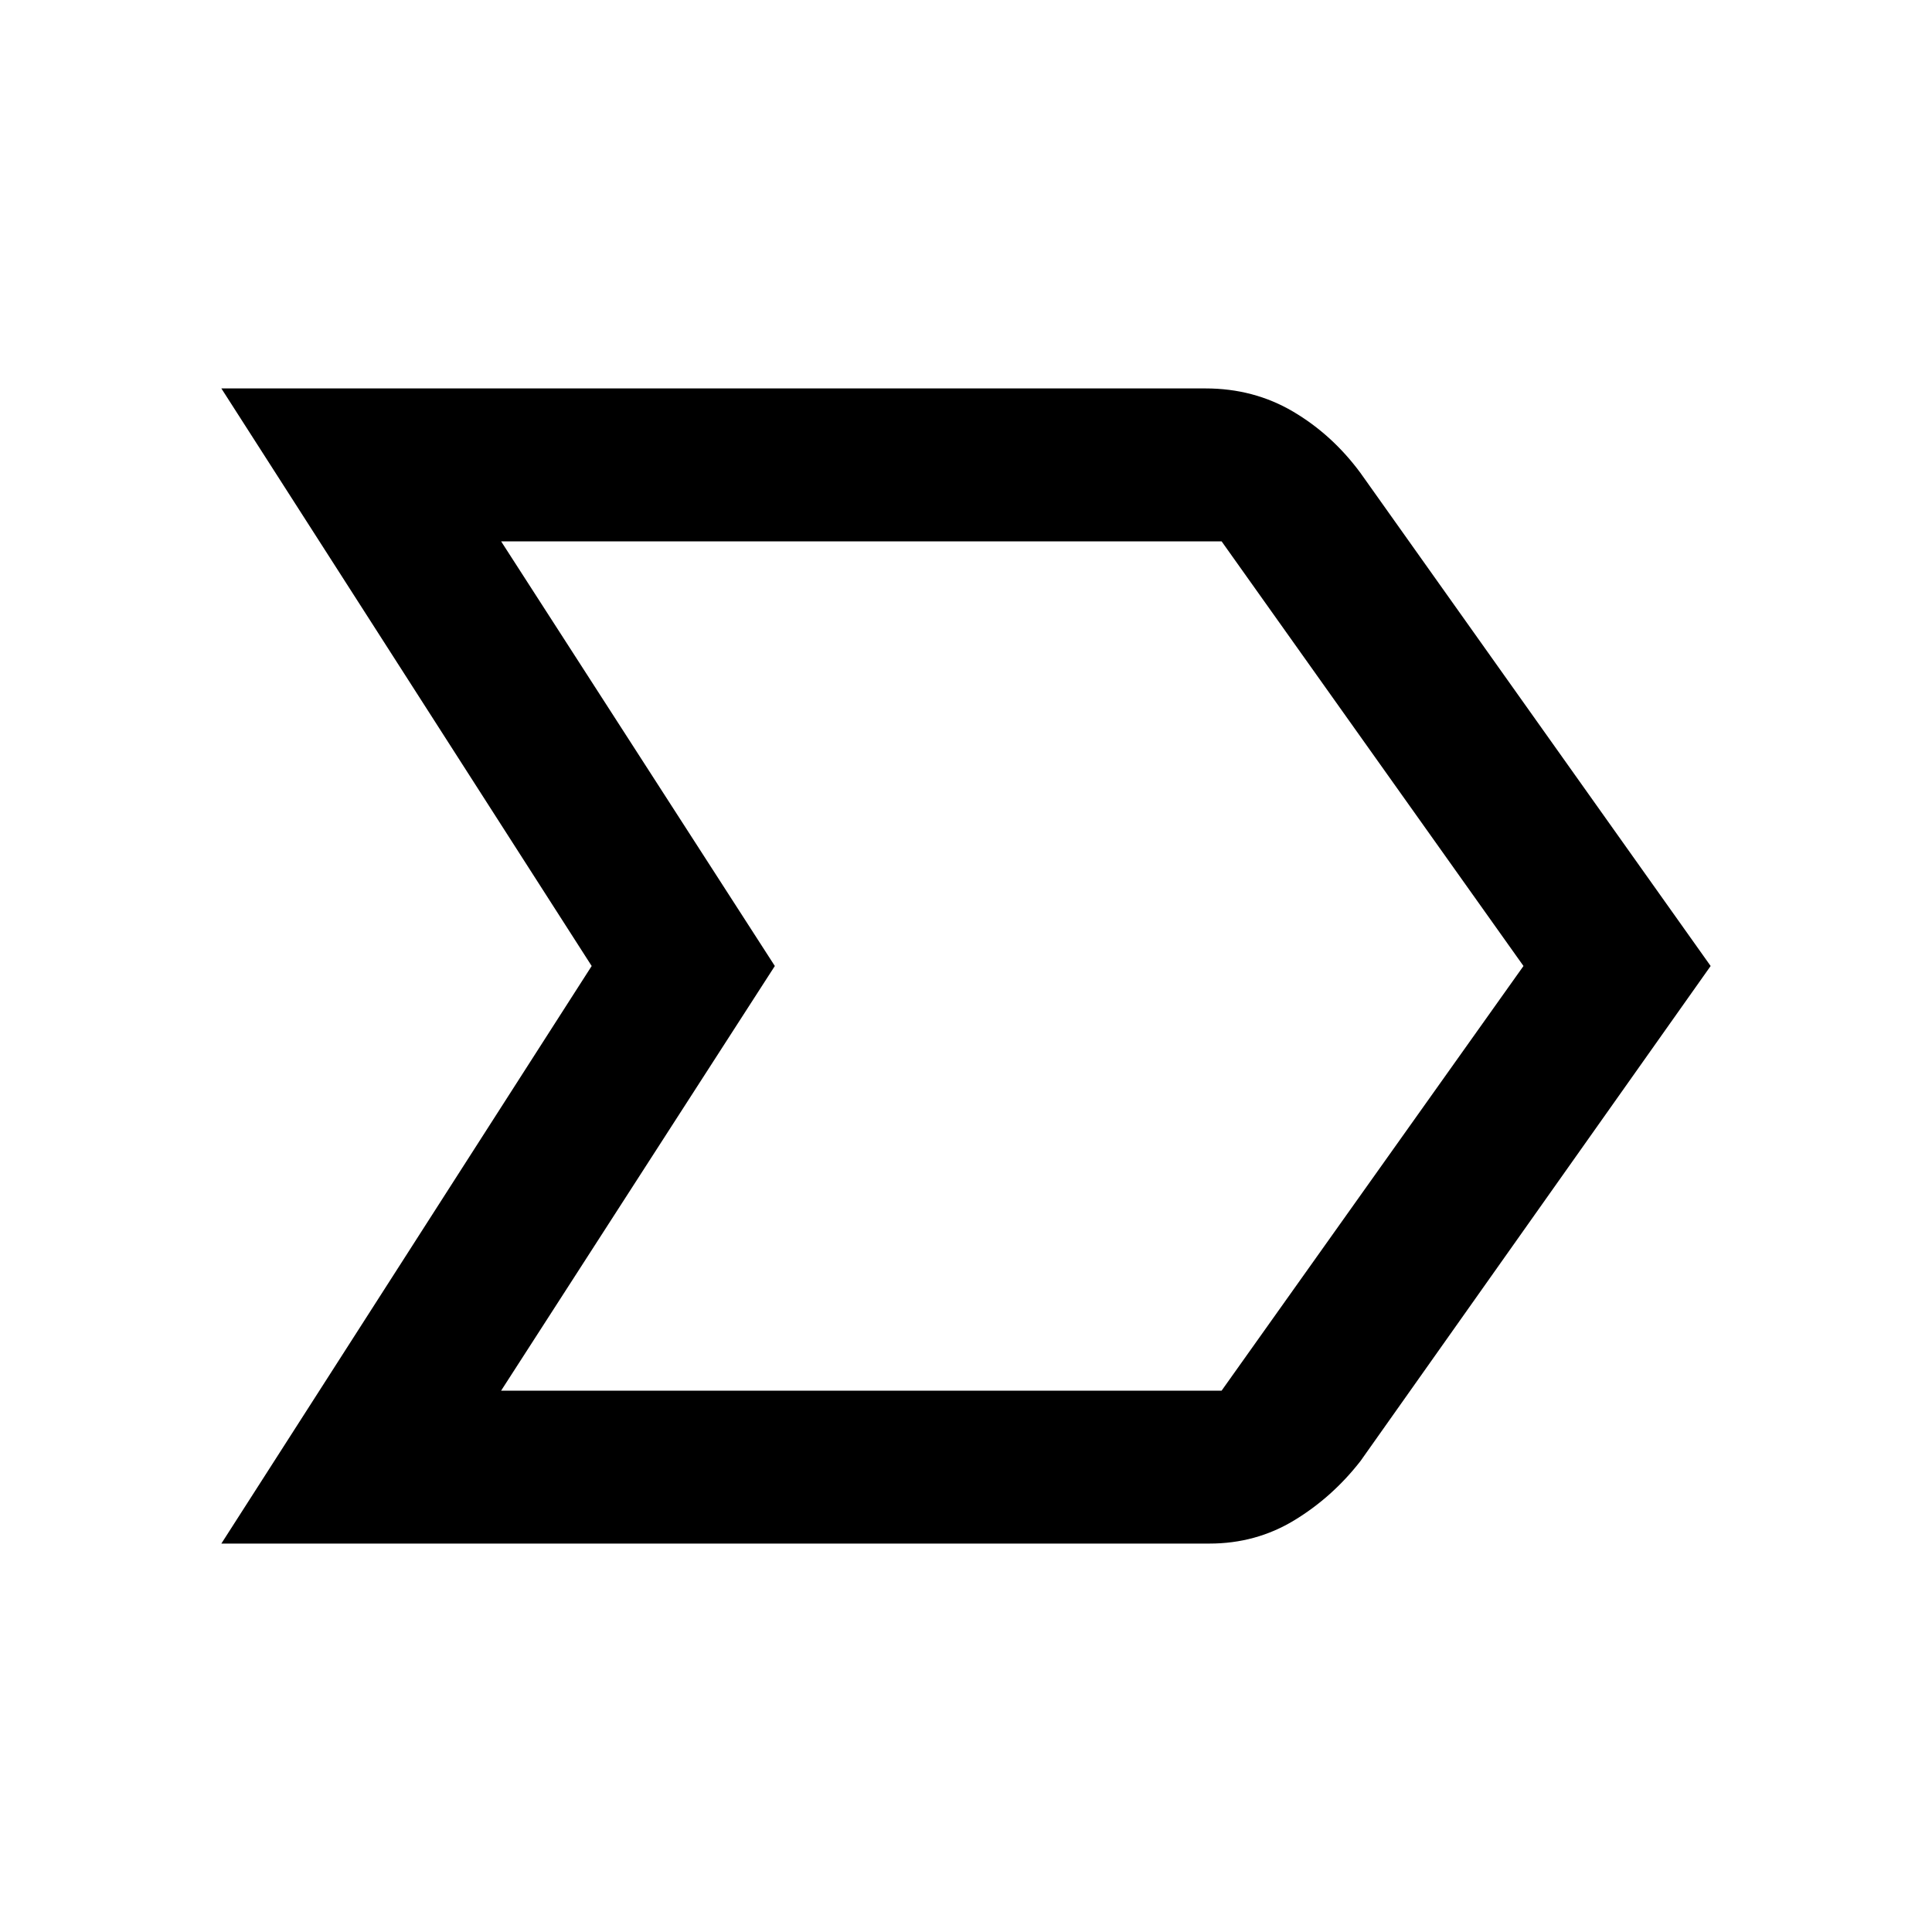 <svg xmlns="http://www.w3.org/2000/svg" height="40" width="40"><path d="M4.583 31.958 12.25 20 4.583 8.042h20.375q1 0 1.813.479.812.479 1.396 1.271L35.417 20l-7.25 10.25q-.584.75-1.375 1.229-.792.479-1.75.479Zm5.792-3.166h14.917L31.542 20l-6.25-8.792H10.375L16.042 20ZM16.042 20l-5.667-8.792L16.042 20l-5.667 8.792Z"/></svg>